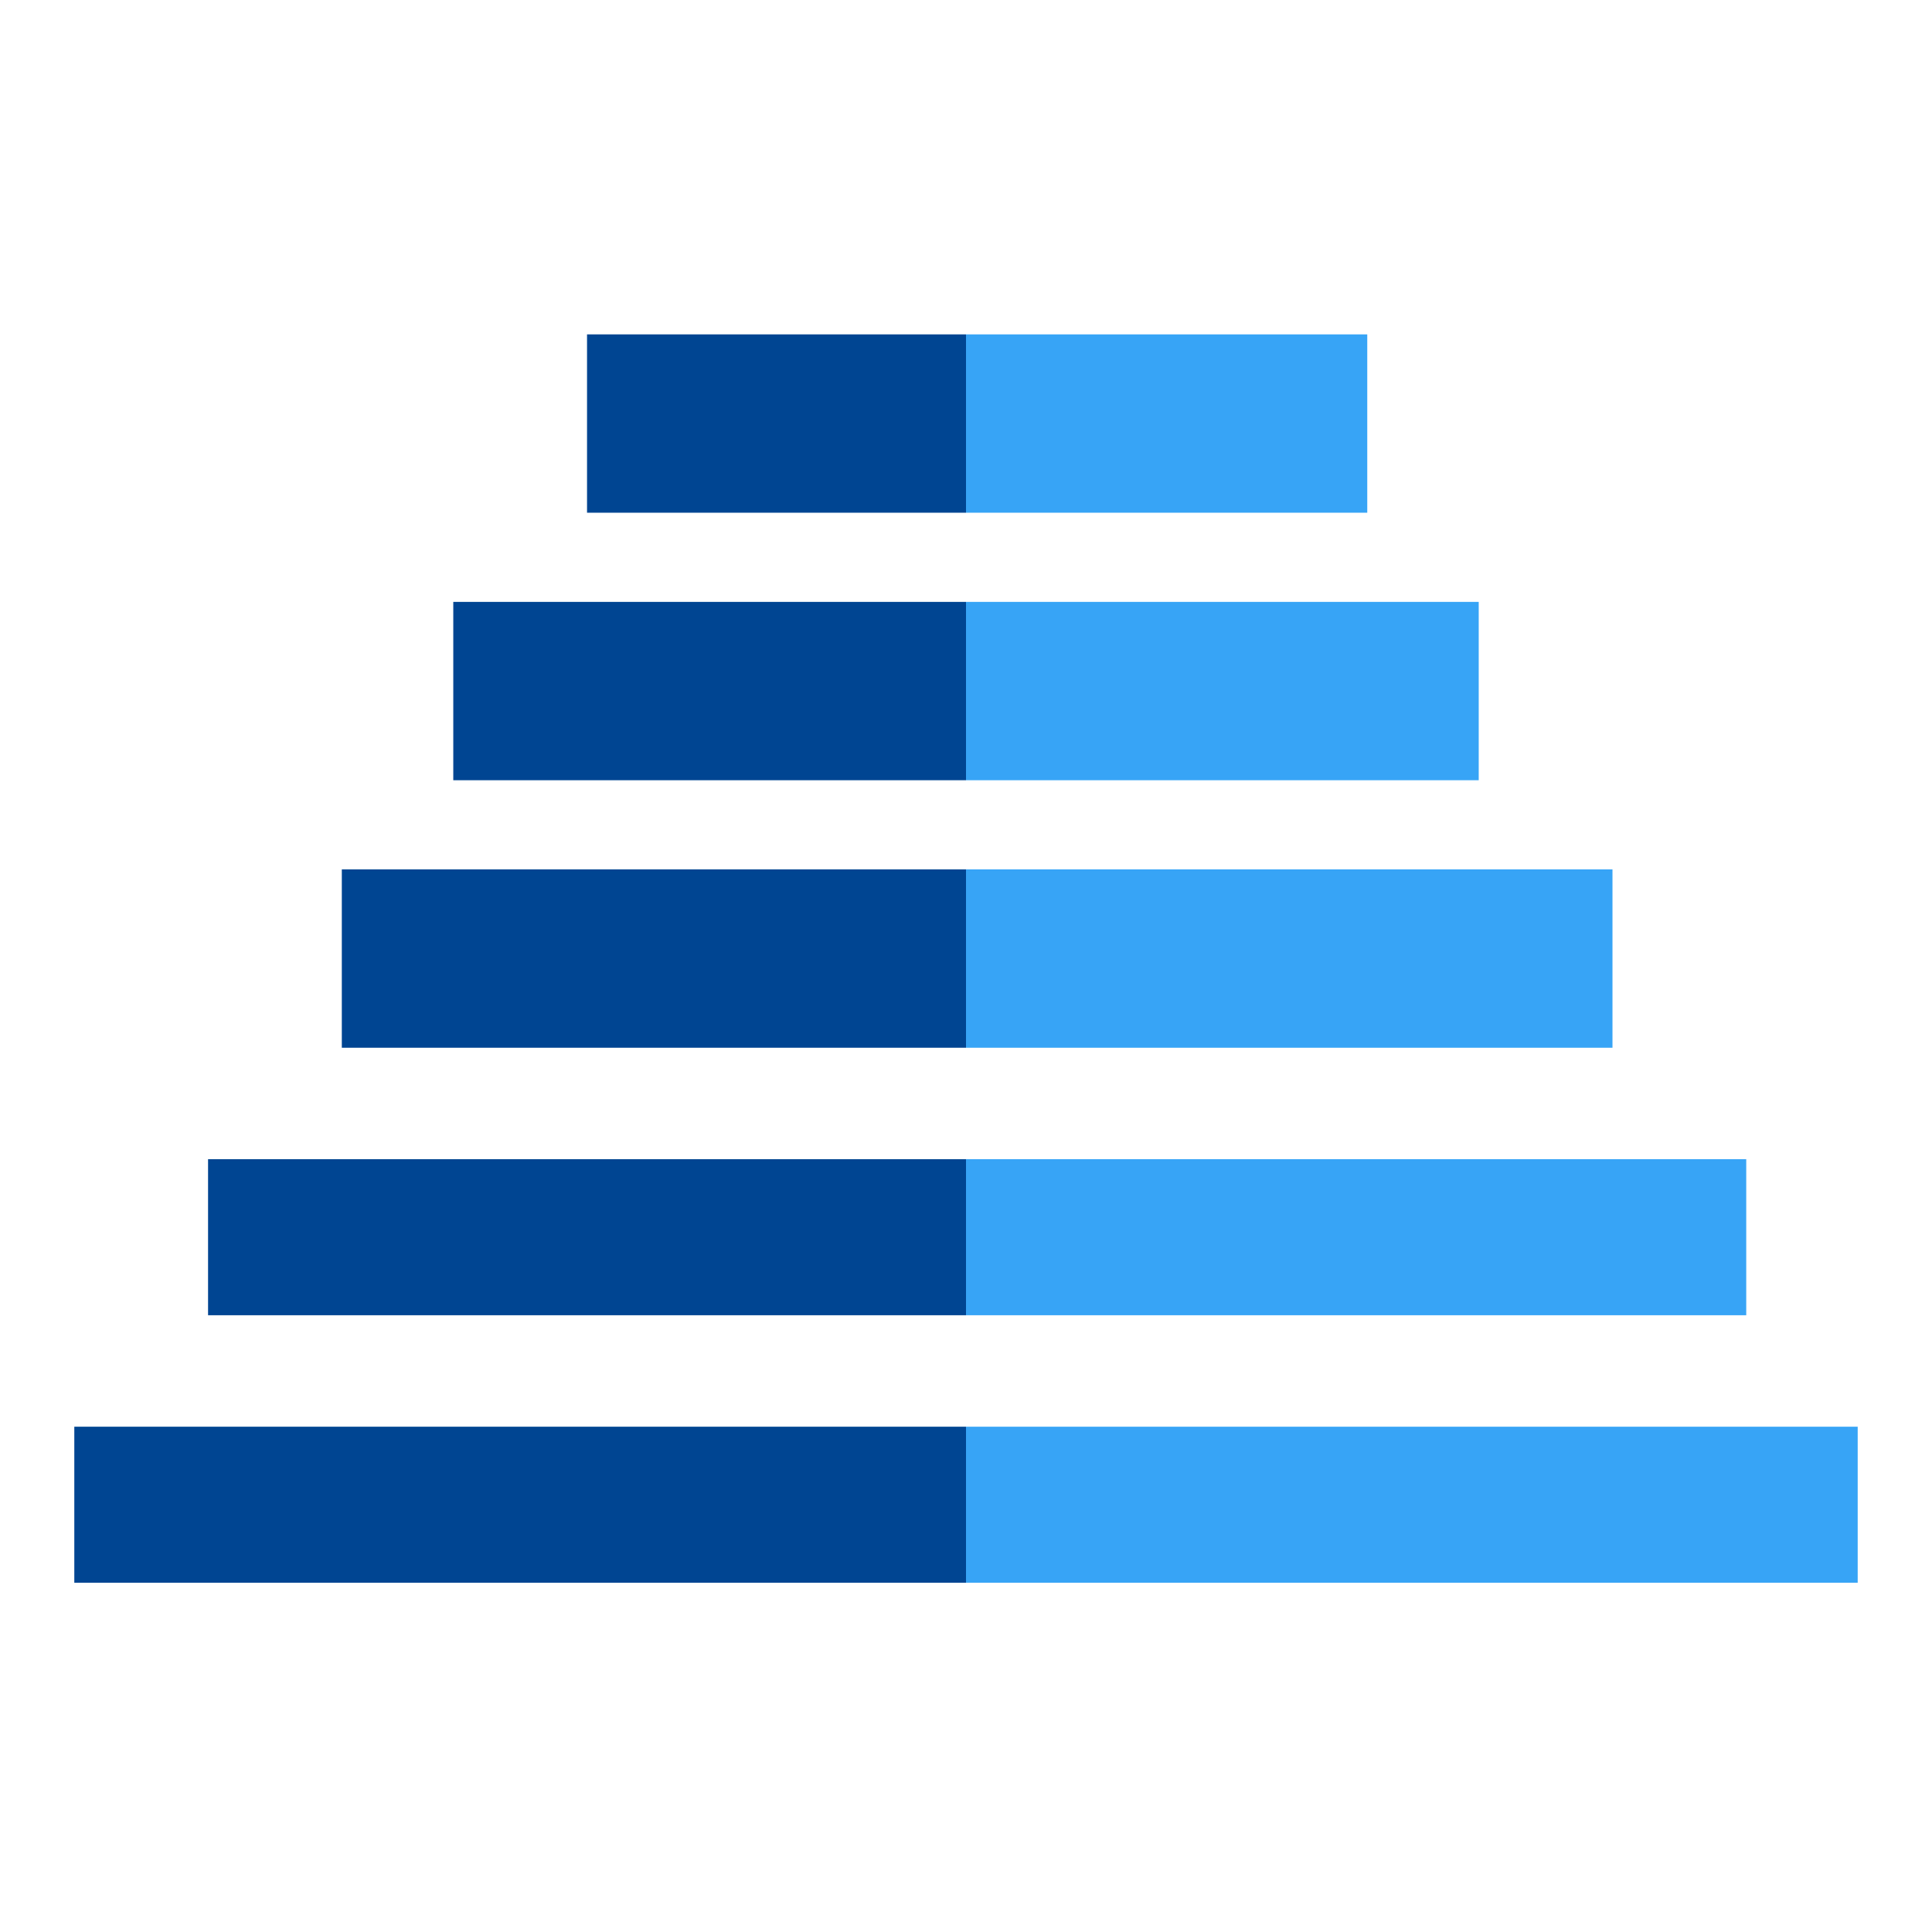 <svg width="52" height="52" viewBox="0 0 52 52" fill="none" xmlns="http://www.w3.org/2000/svg">
<path d="M2 42.6H26V38.4H2V42.6Z" fill="#004592"/>
<path d="M26 42.6H50V38.4H26V42.6Z" fill="#37A4F6"/>
<path d="M5.6 35.4H26V31.2H5.6V35.4Z" fill="#004592"/>
<path d="M26 35.4H47V31.2H26V35.4Z" fill="#37A4F6"/>
<path d="M9.2 28.2H26V23.4H9.2V28.2Z" fill="#004592"/>
<path d="M26 28.2H43.4V23.4H26V28.2Z" fill="#37A4F6"/>
<path d="M12.2 21H26V16.2H12.2V21Z" fill="#004592"/>
<path d="M26 21H39.8V16.2H26V21Z" fill="#37A4F6"/>
<path d="M15.8 13.8H26V9H15.8V13.8Z" fill="#004592"/>
<path d="M26 13.8H36.8V9H26V13.8Z" fill="#37A4F6"/>
</svg>
